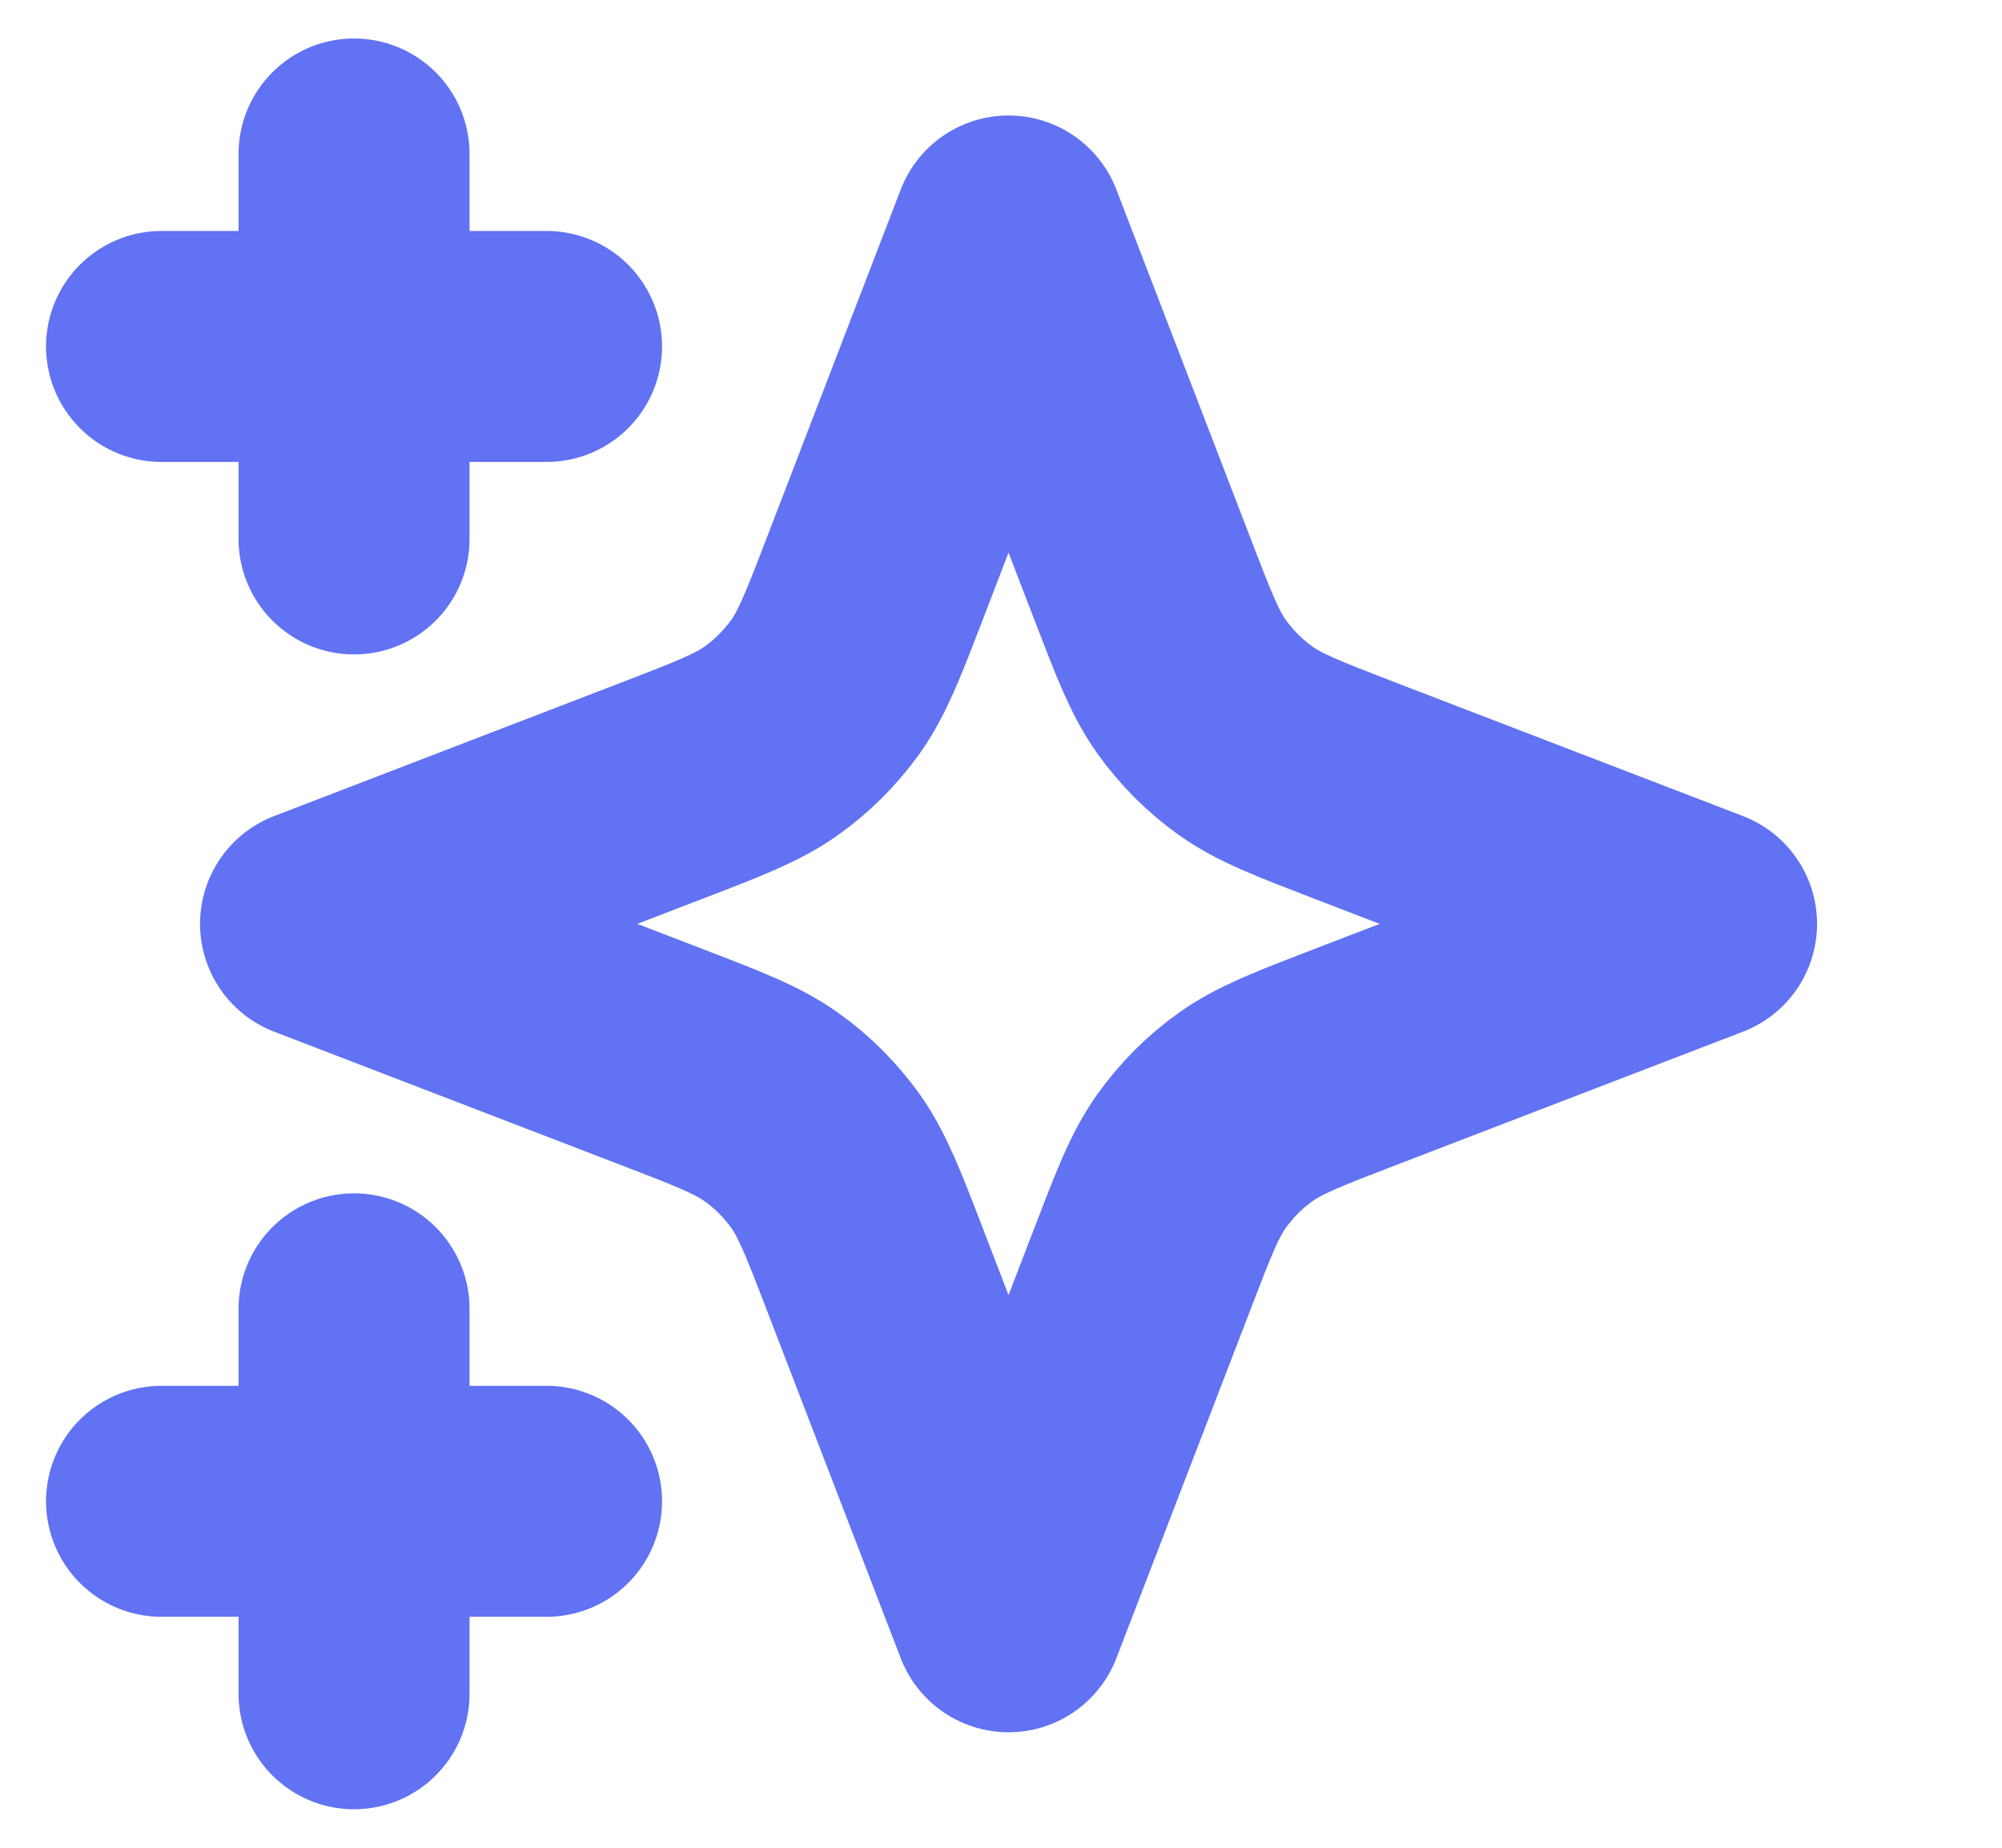 <svg width="13" height="12" viewBox="0 0 13 12" fill="none" xmlns="http://www.w3.org/2000/svg">
<g clip-path="url(#clip0_10051_295269)">
<path d="M2.299 11V8.5M2.299 3.5V1M1.049 2.25H3.549M1.049 9.75H3.549M6.549 1.5L5.682 3.754C5.541 4.121 5.47 4.304 5.361 4.459C5.263 4.595 5.144 4.715 5.007 4.812C4.853 4.921 4.67 4.992 4.303 5.133L2.049 6L4.303 6.867C4.67 7.008 4.853 7.079 5.007 7.188C5.144 7.285 5.263 7.405 5.361 7.541C5.47 7.696 5.541 7.879 5.682 8.246L6.549 10.5L7.416 8.246C7.557 7.879 7.627 7.696 7.737 7.541C7.834 7.405 7.954 7.285 8.09 7.188C8.244 7.079 8.428 7.008 8.794 6.867L11.049 6L8.794 5.133C8.428 4.992 8.244 4.921 8.09 4.812C7.954 4.715 7.834 4.595 7.737 4.459C7.627 4.304 7.557 4.121 7.416 3.754L6.549 1.5Z" stroke="#6172F3" stroke-width="1.5" stroke-linecap="round" stroke-linejoin="round"/>
</g>
<defs>
<clipPath id="clip0_10051_295269">
<rect width="12" height="12" fill="white" transform="translate(0.049)"/>
</clipPath>
</defs>
</svg>
